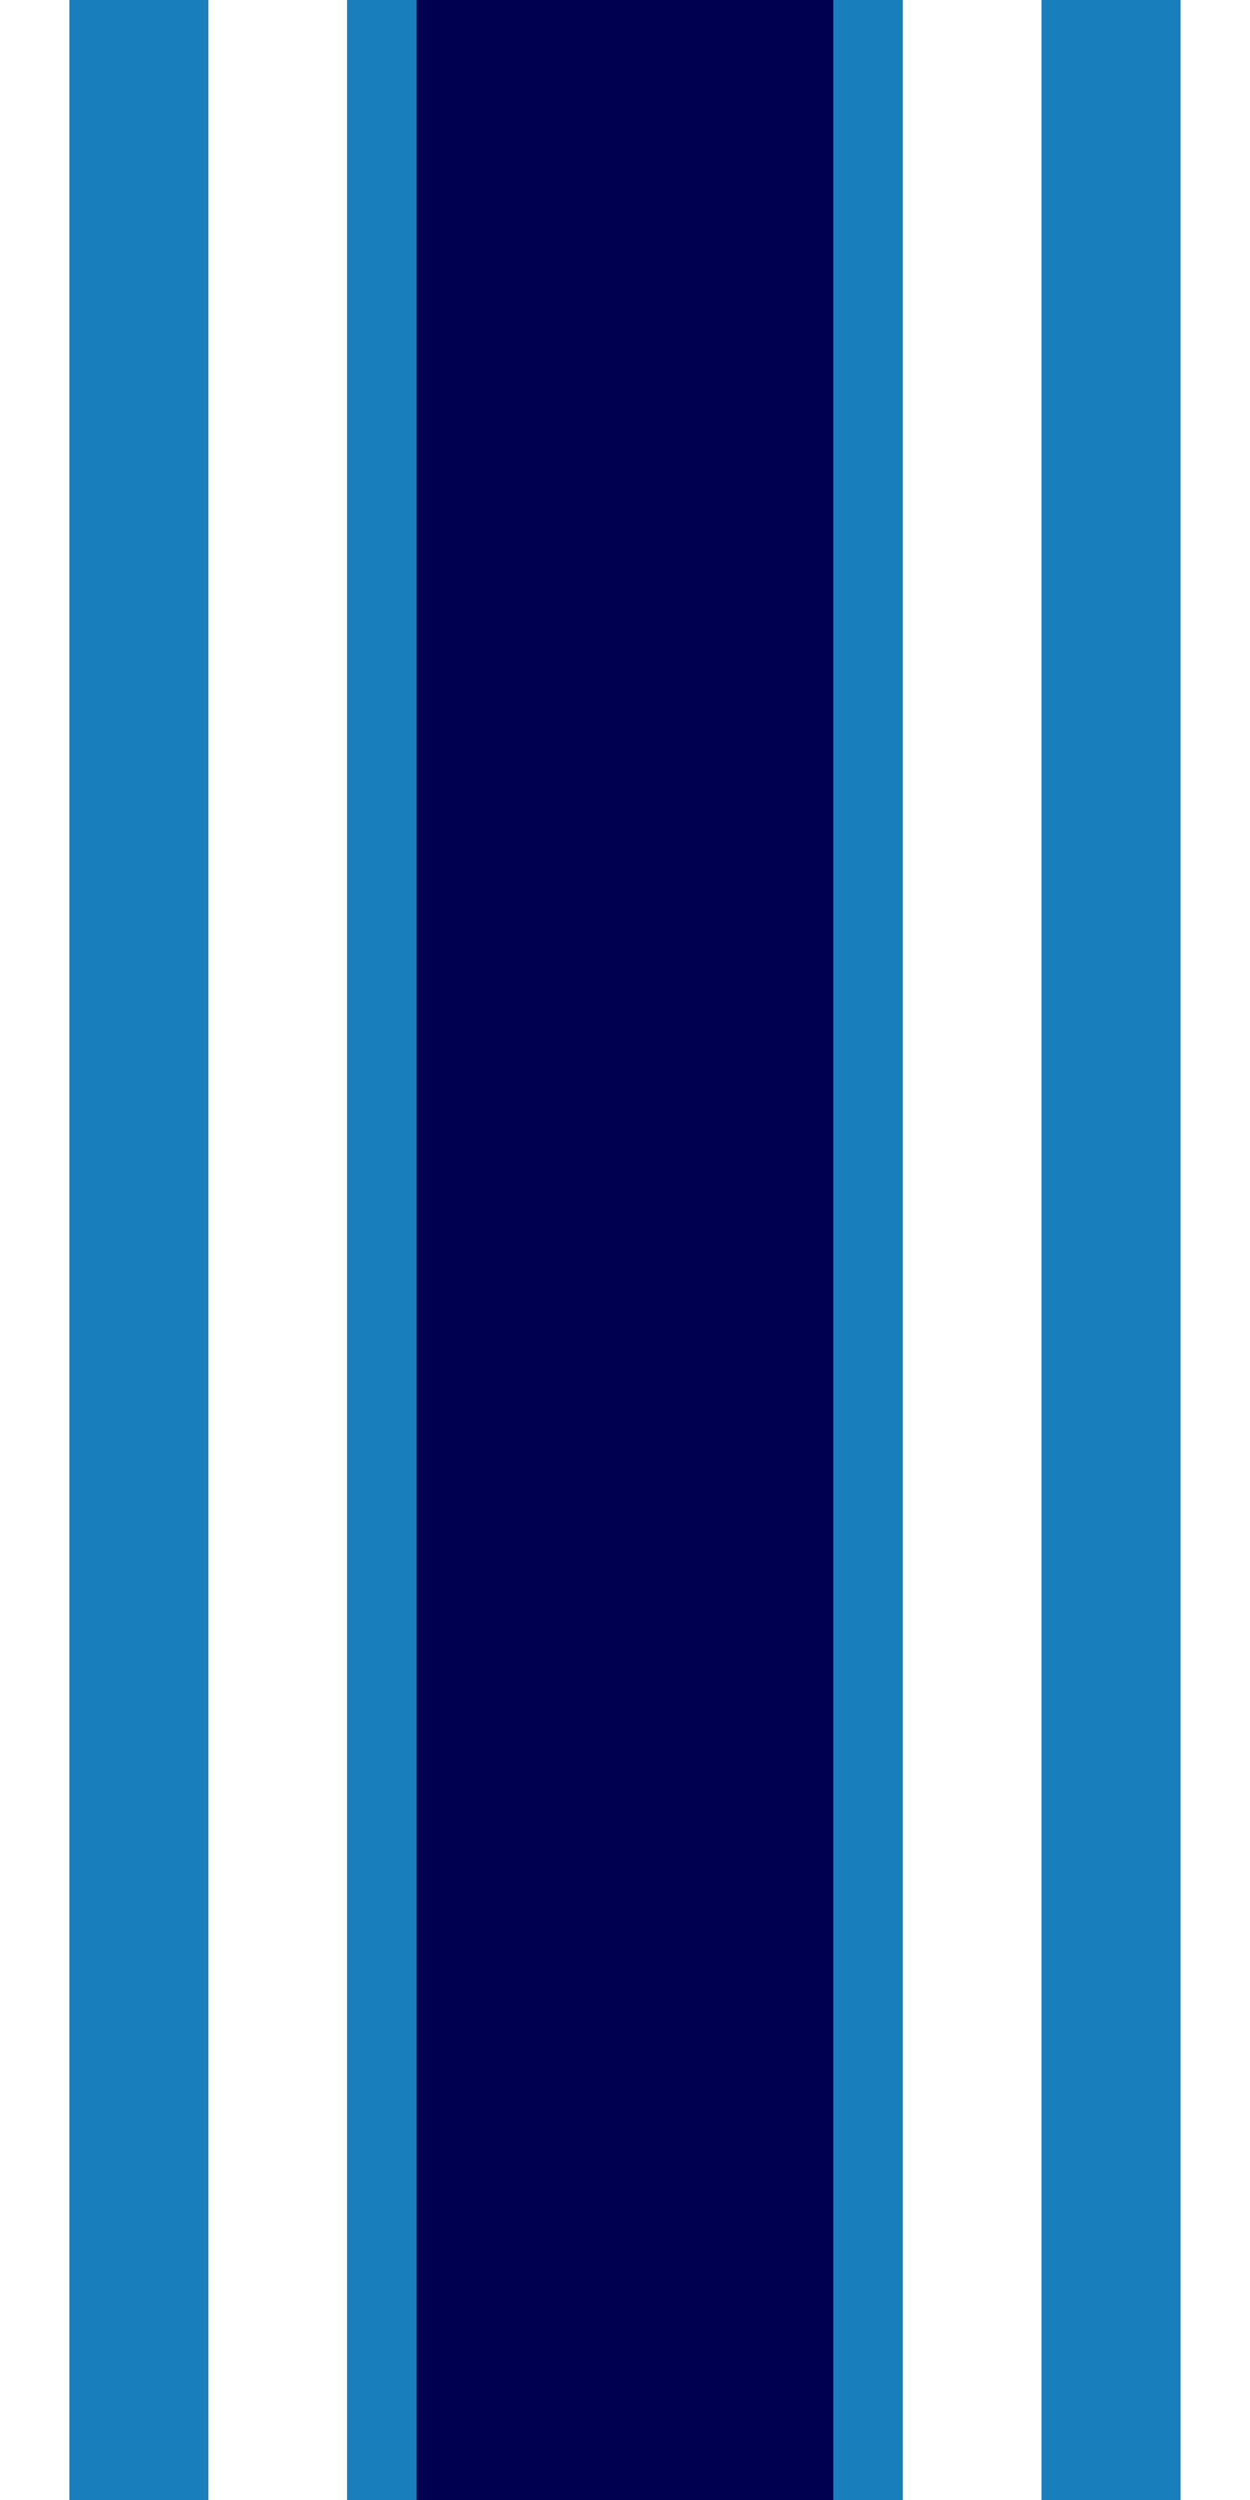 <svg xmlns="http://www.w3.org/2000/svg" width="720" height="1440" viewBox="0 0 720 1440">
  <rect x="0" y="0" width="720" height="1440" fill="#333333" stroke="none"/>
  <g>
    <rect width="40" height="1440" fill="#fff"/>
    <polygon points="80 0 40 0 40 1439.999 80 1439.999 120 1439.999 120 0 80 0" fill="#197ebc"/>
    <polygon points="160 0 120 0 120 1439.999 160 1439.999 200 1439.999 200 0 160 0" fill="#fff"/>
    <rect x="200" width="40" height="1440" fill="#197ebc"/>
    <polygon points="440 0 400 0 360 0 320 0 280 0 240 0 240 1439.999 280 1439.999 320 1439.999 360 1439.999 400 1439.999 440 1439.999 480 1439.999 480 0 440 0" fill="#000050"/>
    <rect x="480" width="40" height="1440" fill="#197ebc"/>
    <polygon points="560 0 520 0 520 1439.999 560 1439.999 600 1439.999 600 0 560 0" fill="#fff"/>
    <polygon points="640 0 600 0 600 1439.999 640 1439.999 680 1439.999 680 0 640 0" fill="#197ebc"/>
    <rect x="680" width="40" height="1440" fill="#fff"/>
  </g>
</svg>
